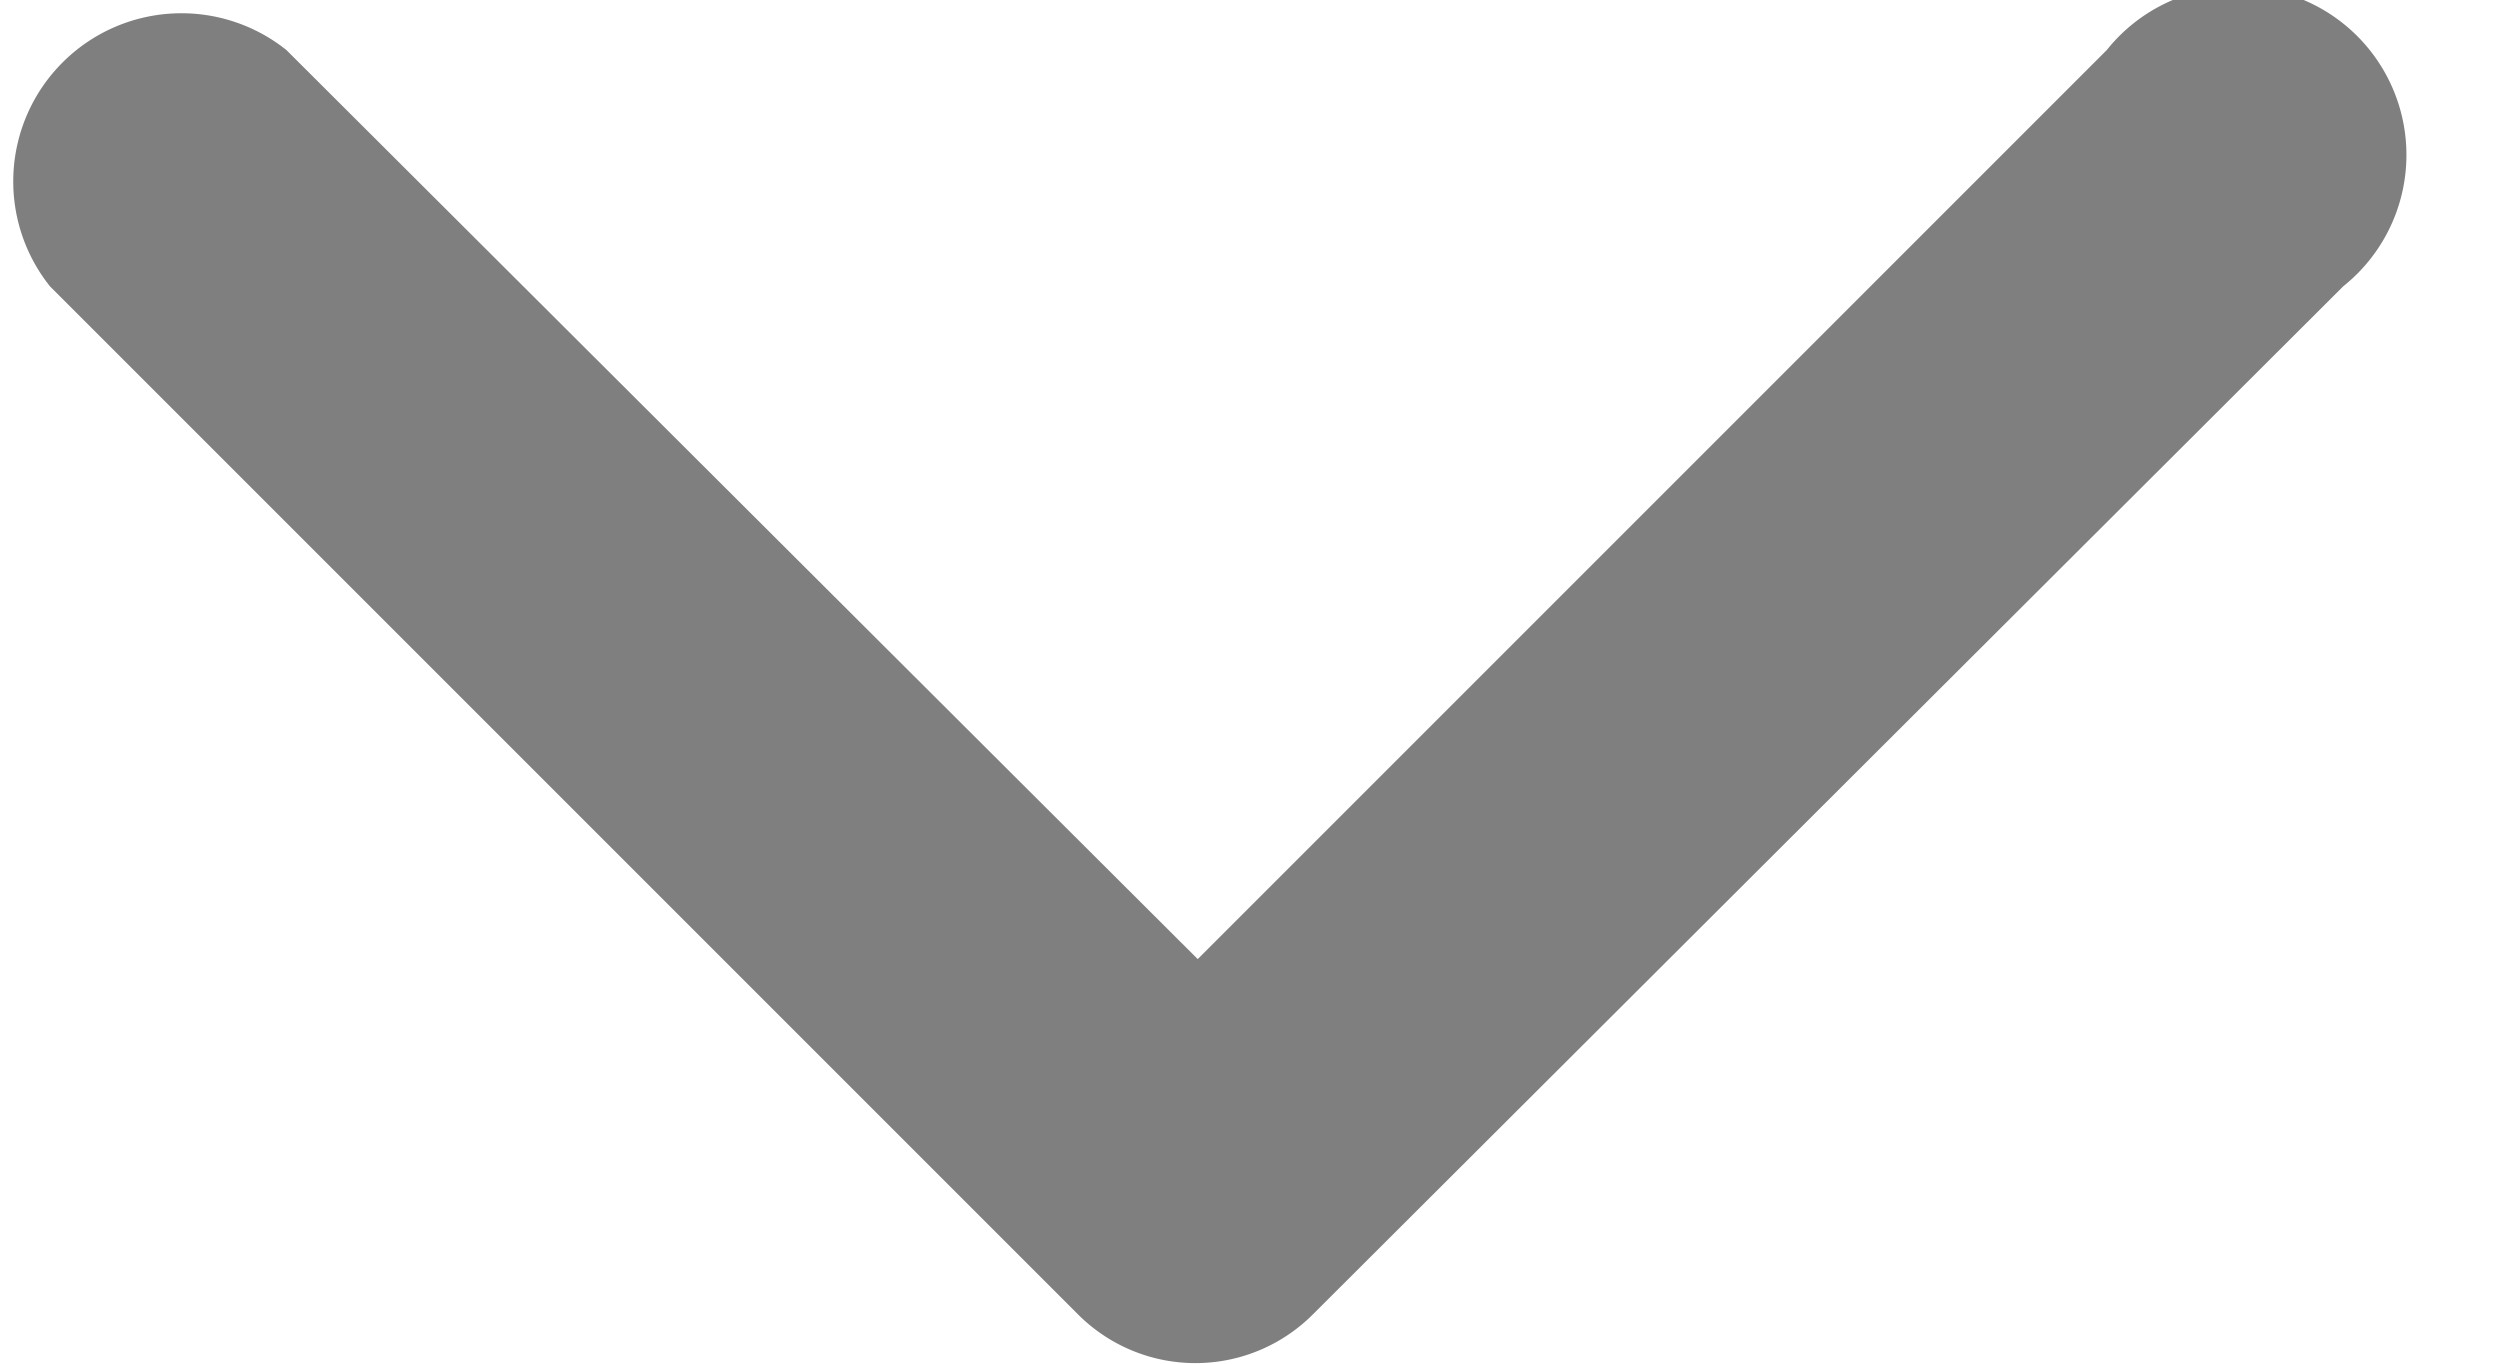 <svg xmlns="http://www.w3.org/2000/svg" width="11" height="6" fill="none" viewBox="0 0 11 6"><path fill="#000" d="m5.78 5.78 4.53-4.52A.74.74 0 1 0 9.27.22l-4 4-4.01-4A.74.74 0 0 0 .22 1.26l4.52 4.52a.73.73 0 0 0 1.04 0Z" opacity=".5"/></svg>